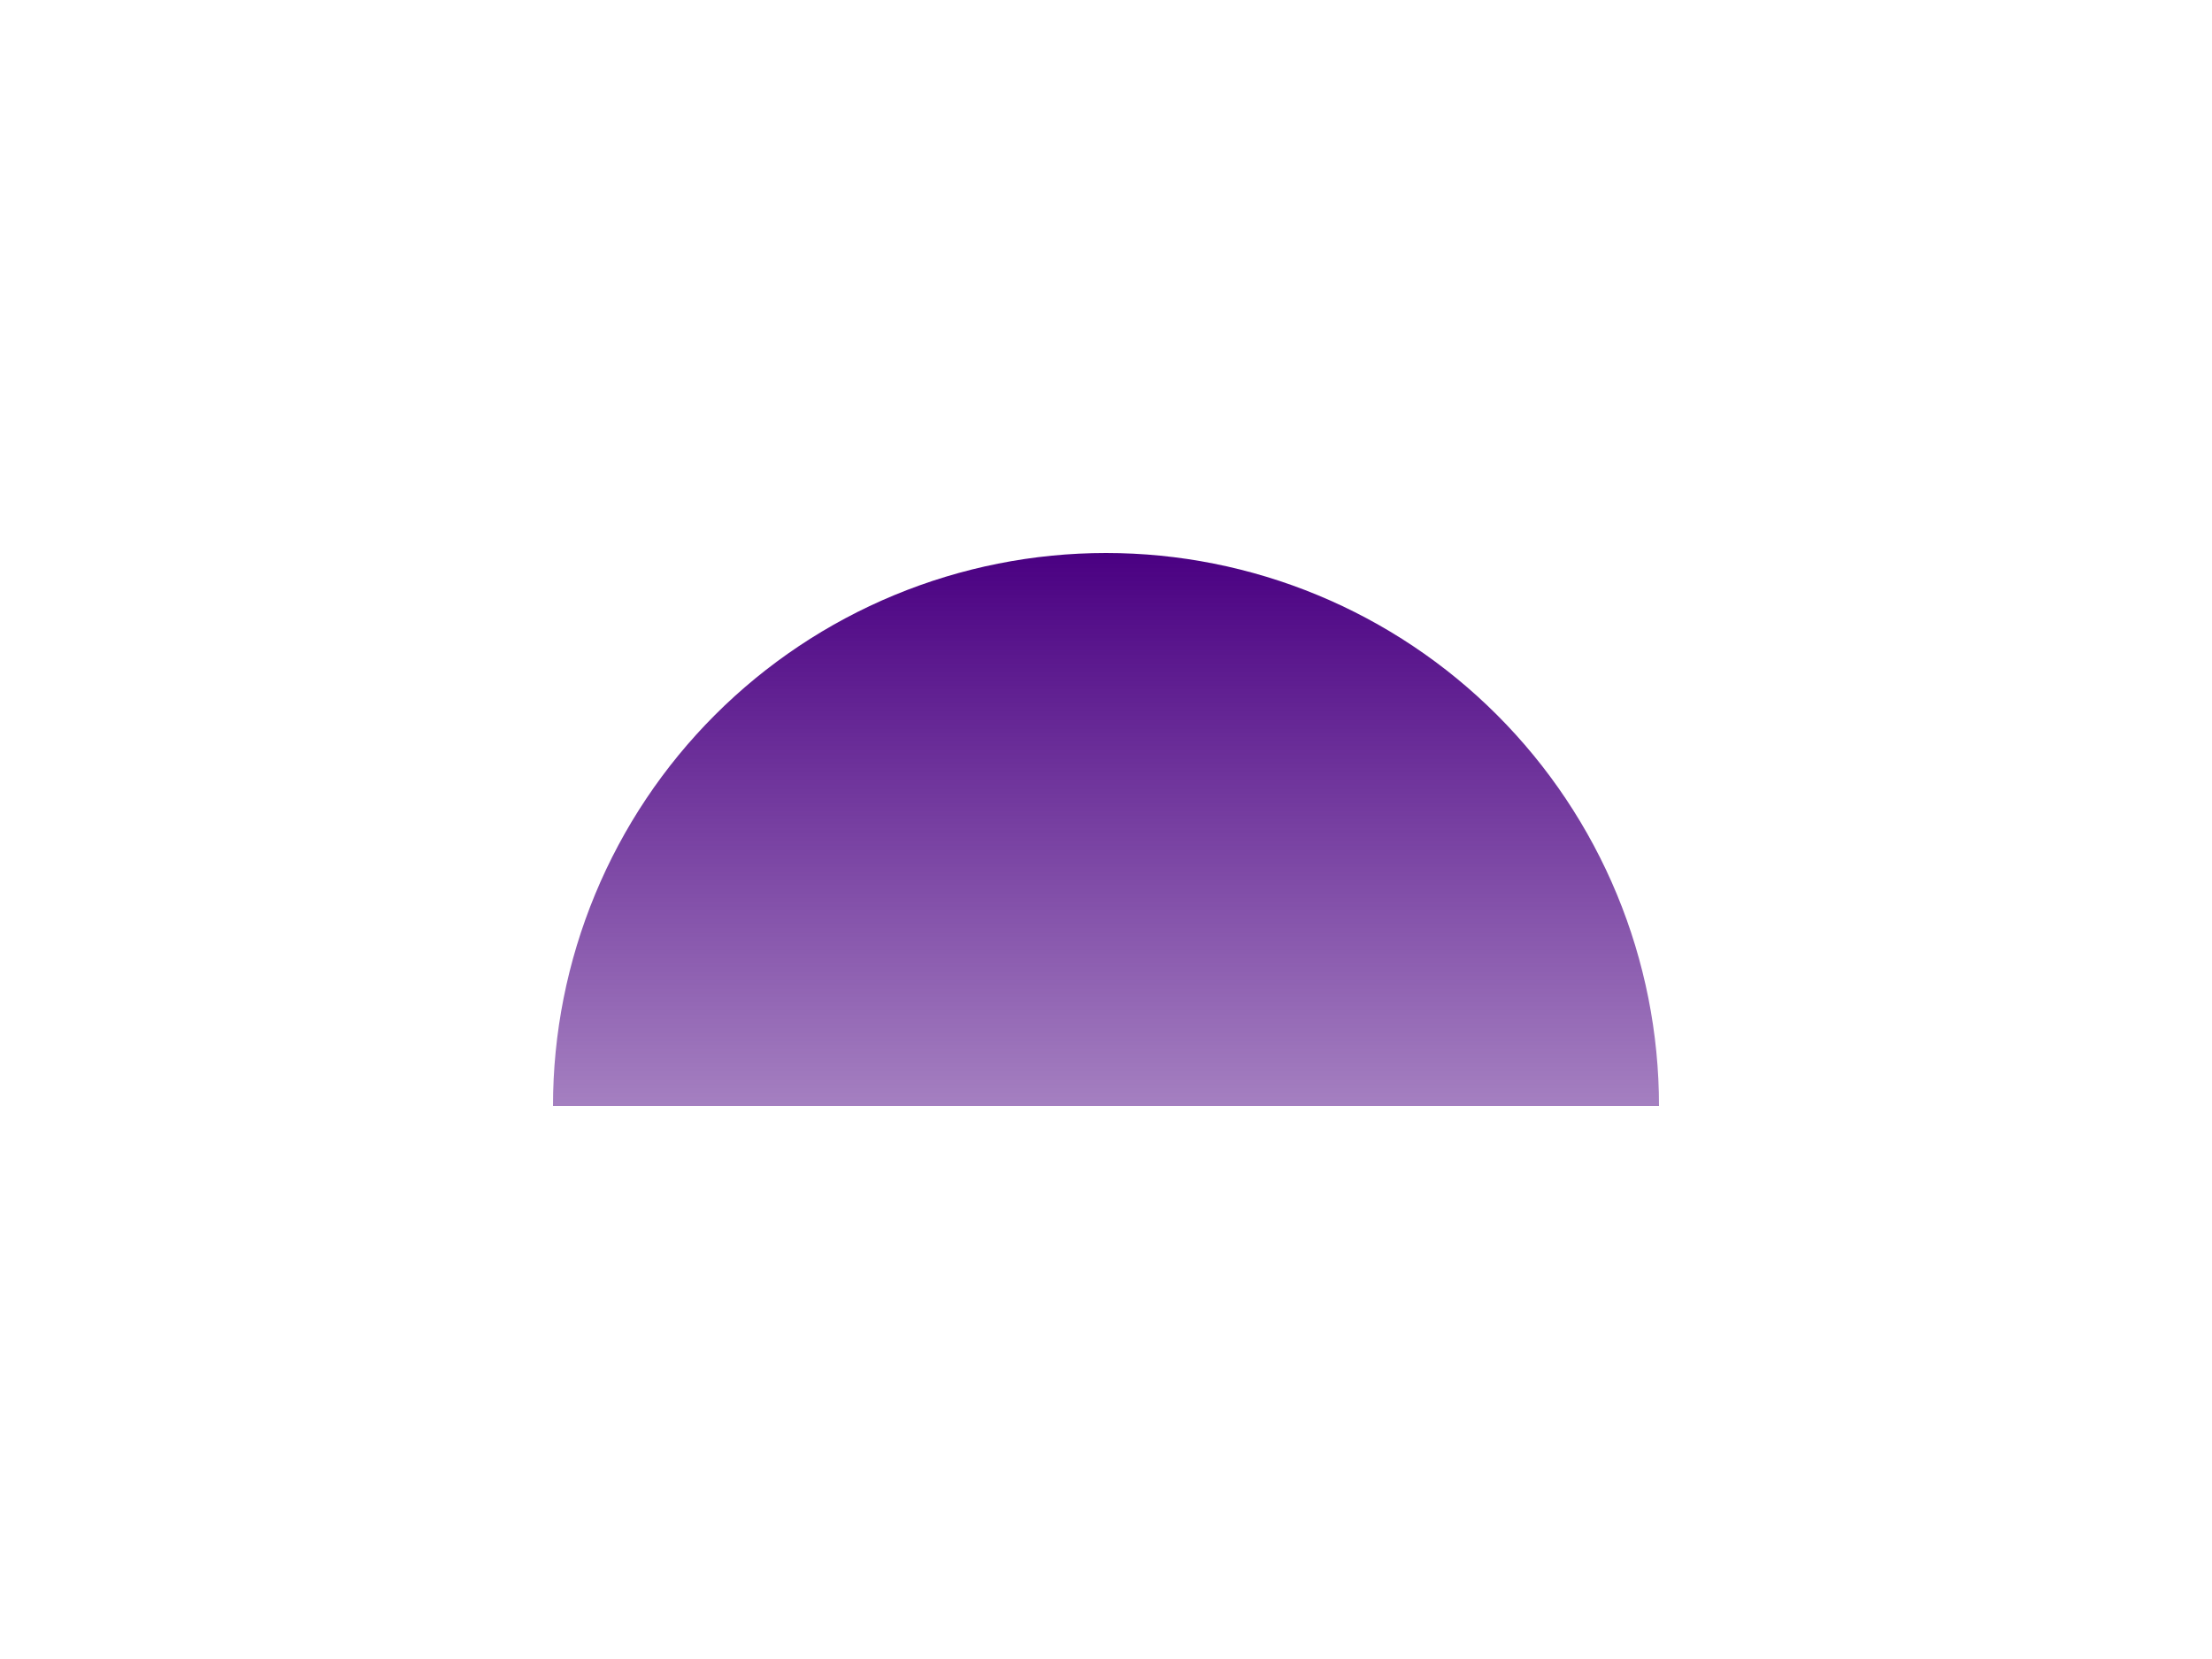 <svg width="1200" height="900" viewBox="0 0 1200 900" fill="none" xmlns="http://www.w3.org/2000/svg">
<g filter="url(#filter0_f_0_825)">
<path d="M900 600C900 560.603 892.24 521.593 877.164 485.195C862.087 448.797 839.99 415.726 812.132 387.868C784.274 360.01 751.203 337.913 714.805 322.836C678.407 307.76 639.397 300 600 300C560.603 300 521.593 307.76 485.195 322.836C448.797 337.913 415.726 360.01 387.868 387.868C360.01 415.726 337.913 448.797 322.836 485.195C307.76 521.593 300 560.603 300 600L600 600H900Z" fill="url(#paint0_linear_0_825)"/>
</g>
<defs>
<filter id="filter0_f_0_825" x="0" y="0" width="1200" height="900" filterUnits="userSpaceOnUse" color-interpolation-filters="sRGB">
<feFlood flood-opacity="0" result="BackgroundImageFix"/>
<feBlend mode="normal" in="SourceGraphic" in2="BackgroundImageFix" result="shape"/>
<feGaussianBlur stdDeviation="150" result="effect1_foregroundBlur_0_825"/>
</filter>
<linearGradient id="paint0_linear_0_825" x1="600" y1="300" x2="600" y2="600" gradientUnits="userSpaceOnUse">
<stop stop-color="#4A0082"/>
<stop offset="1" stop-color="#4A0082" stop-opacity="0.5"/>
</linearGradient>
</defs>
</svg>
